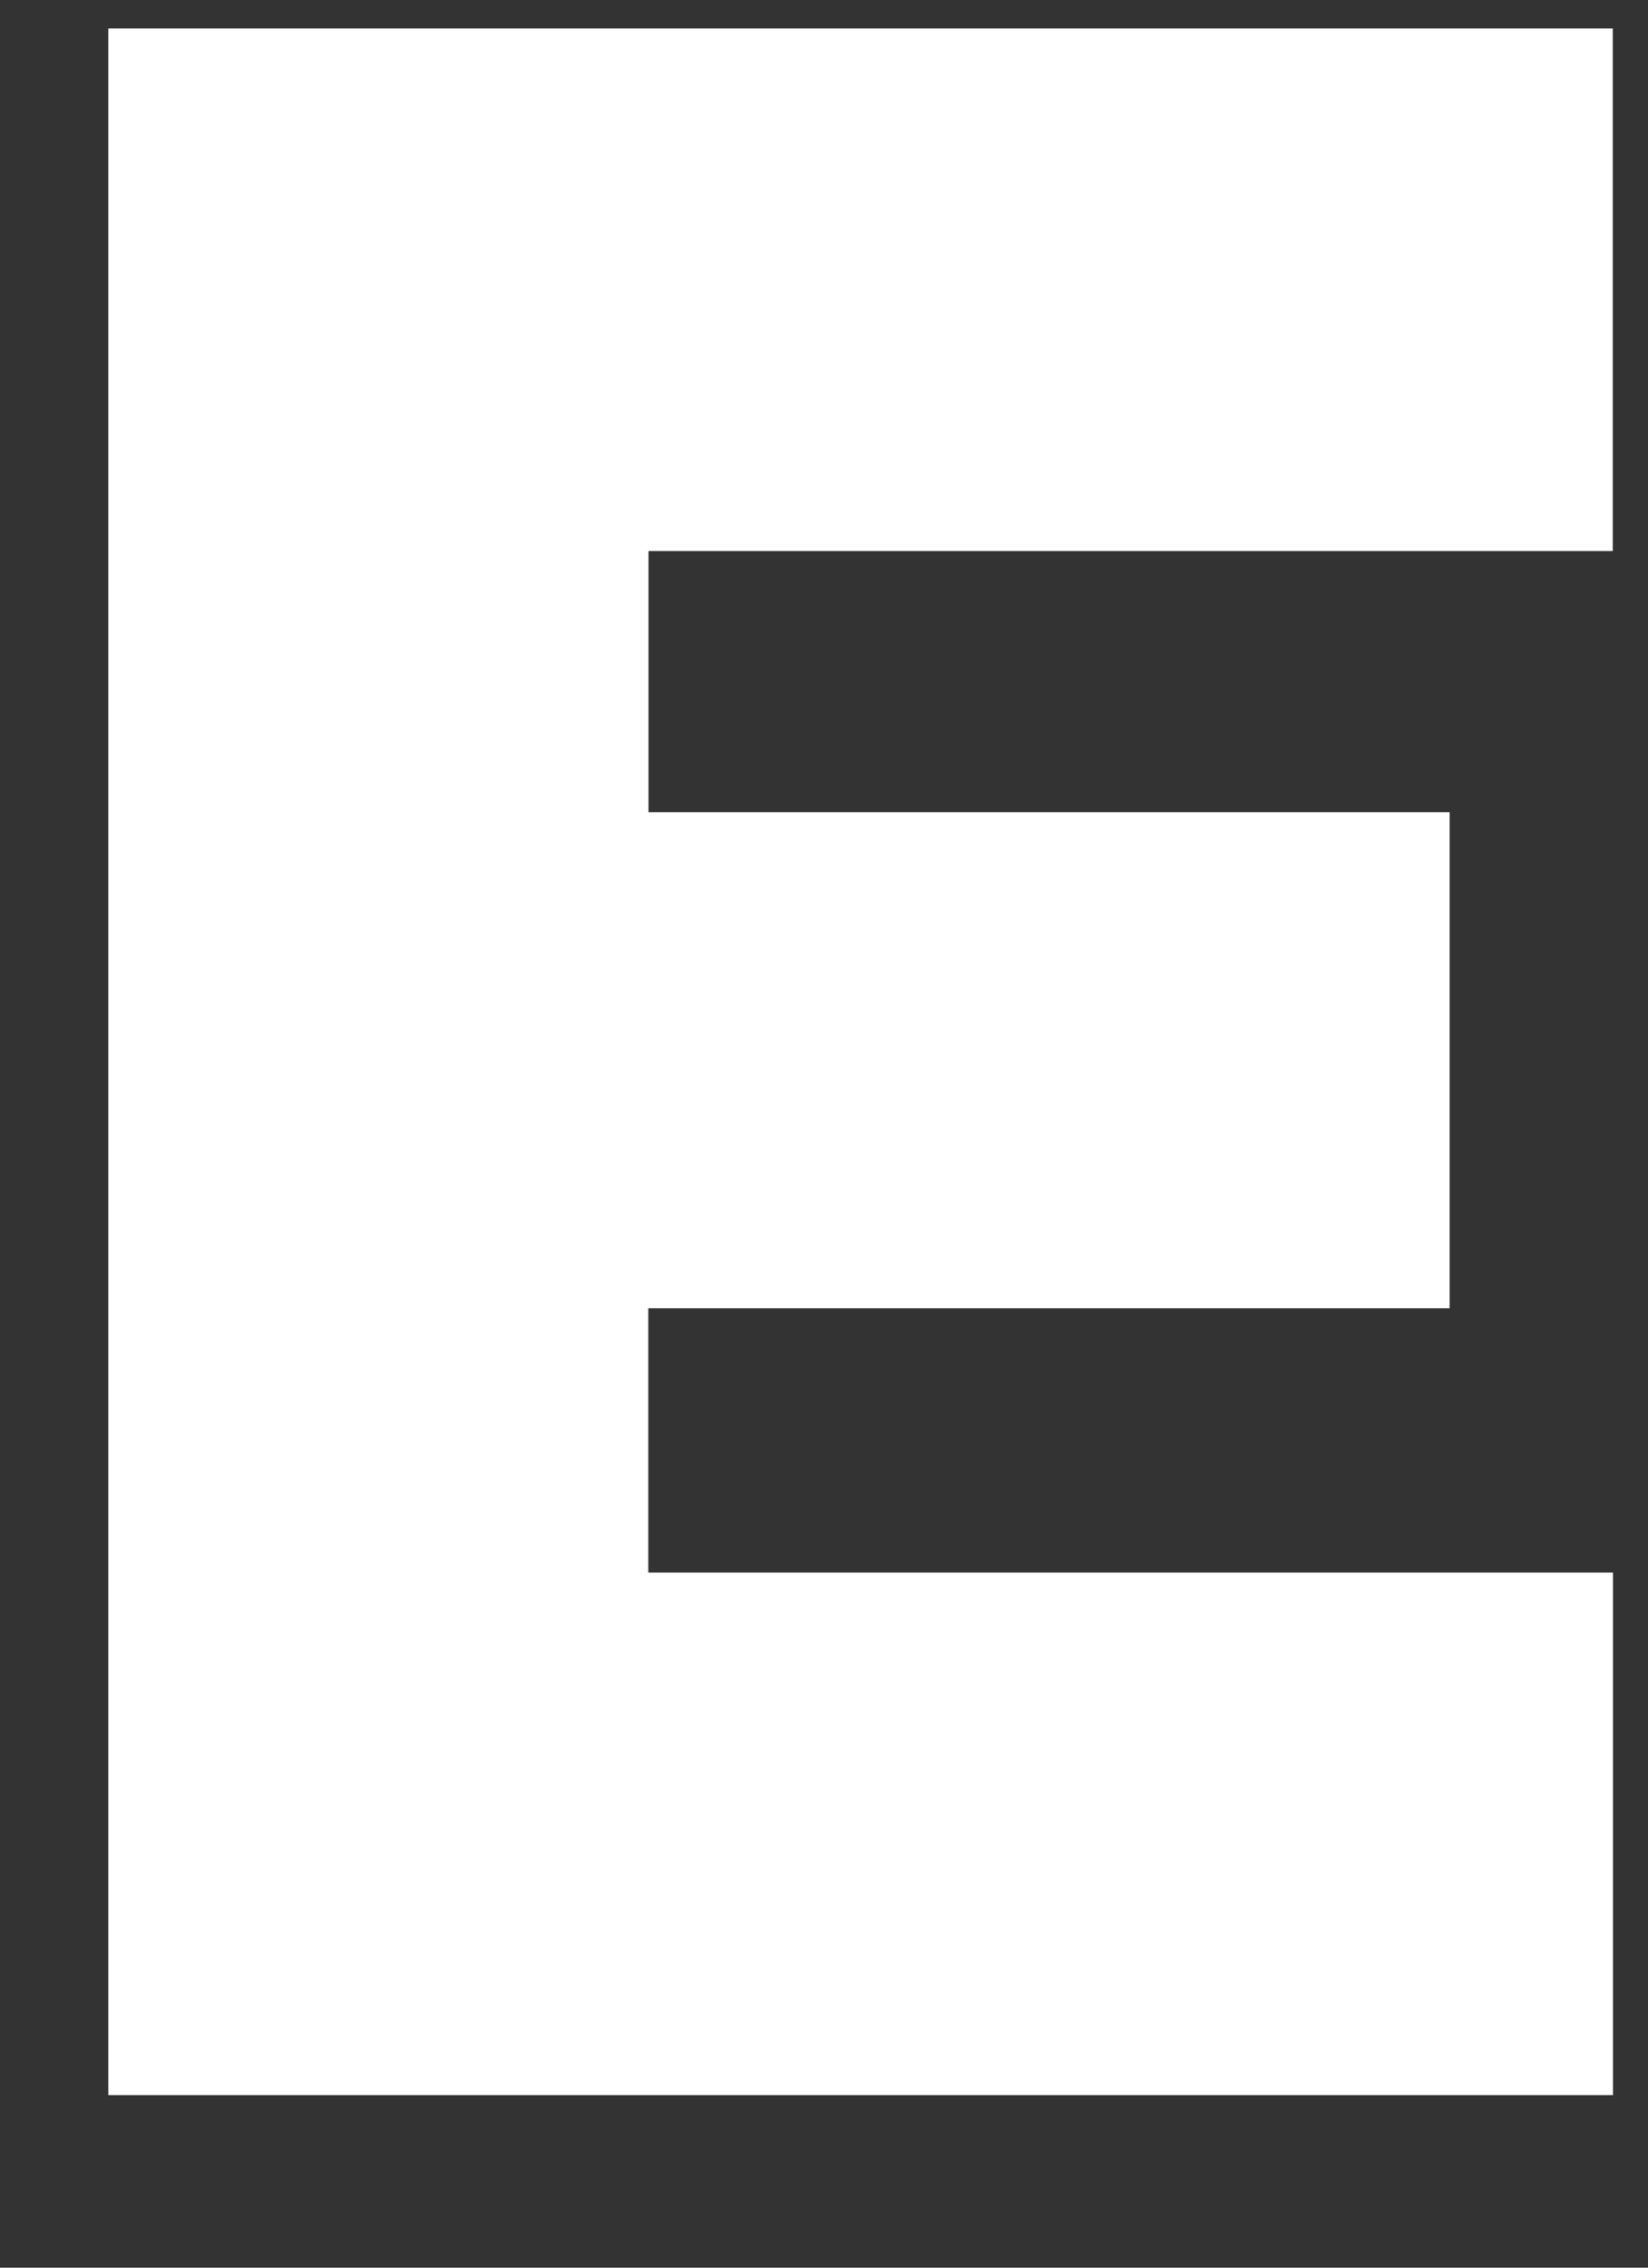 <svg width="8" height="11" fill="none" xmlns="http://www.w3.org/2000/svg"><rect width="100%" height="100%" fill="#333333" stroke="none"/><path d="M.526.138h7.303v2.535H3.148V3.94h3.889v2.406h-3.89v1.282H7.83v2.535H.526V.138Z" fill="#fff"/></svg>